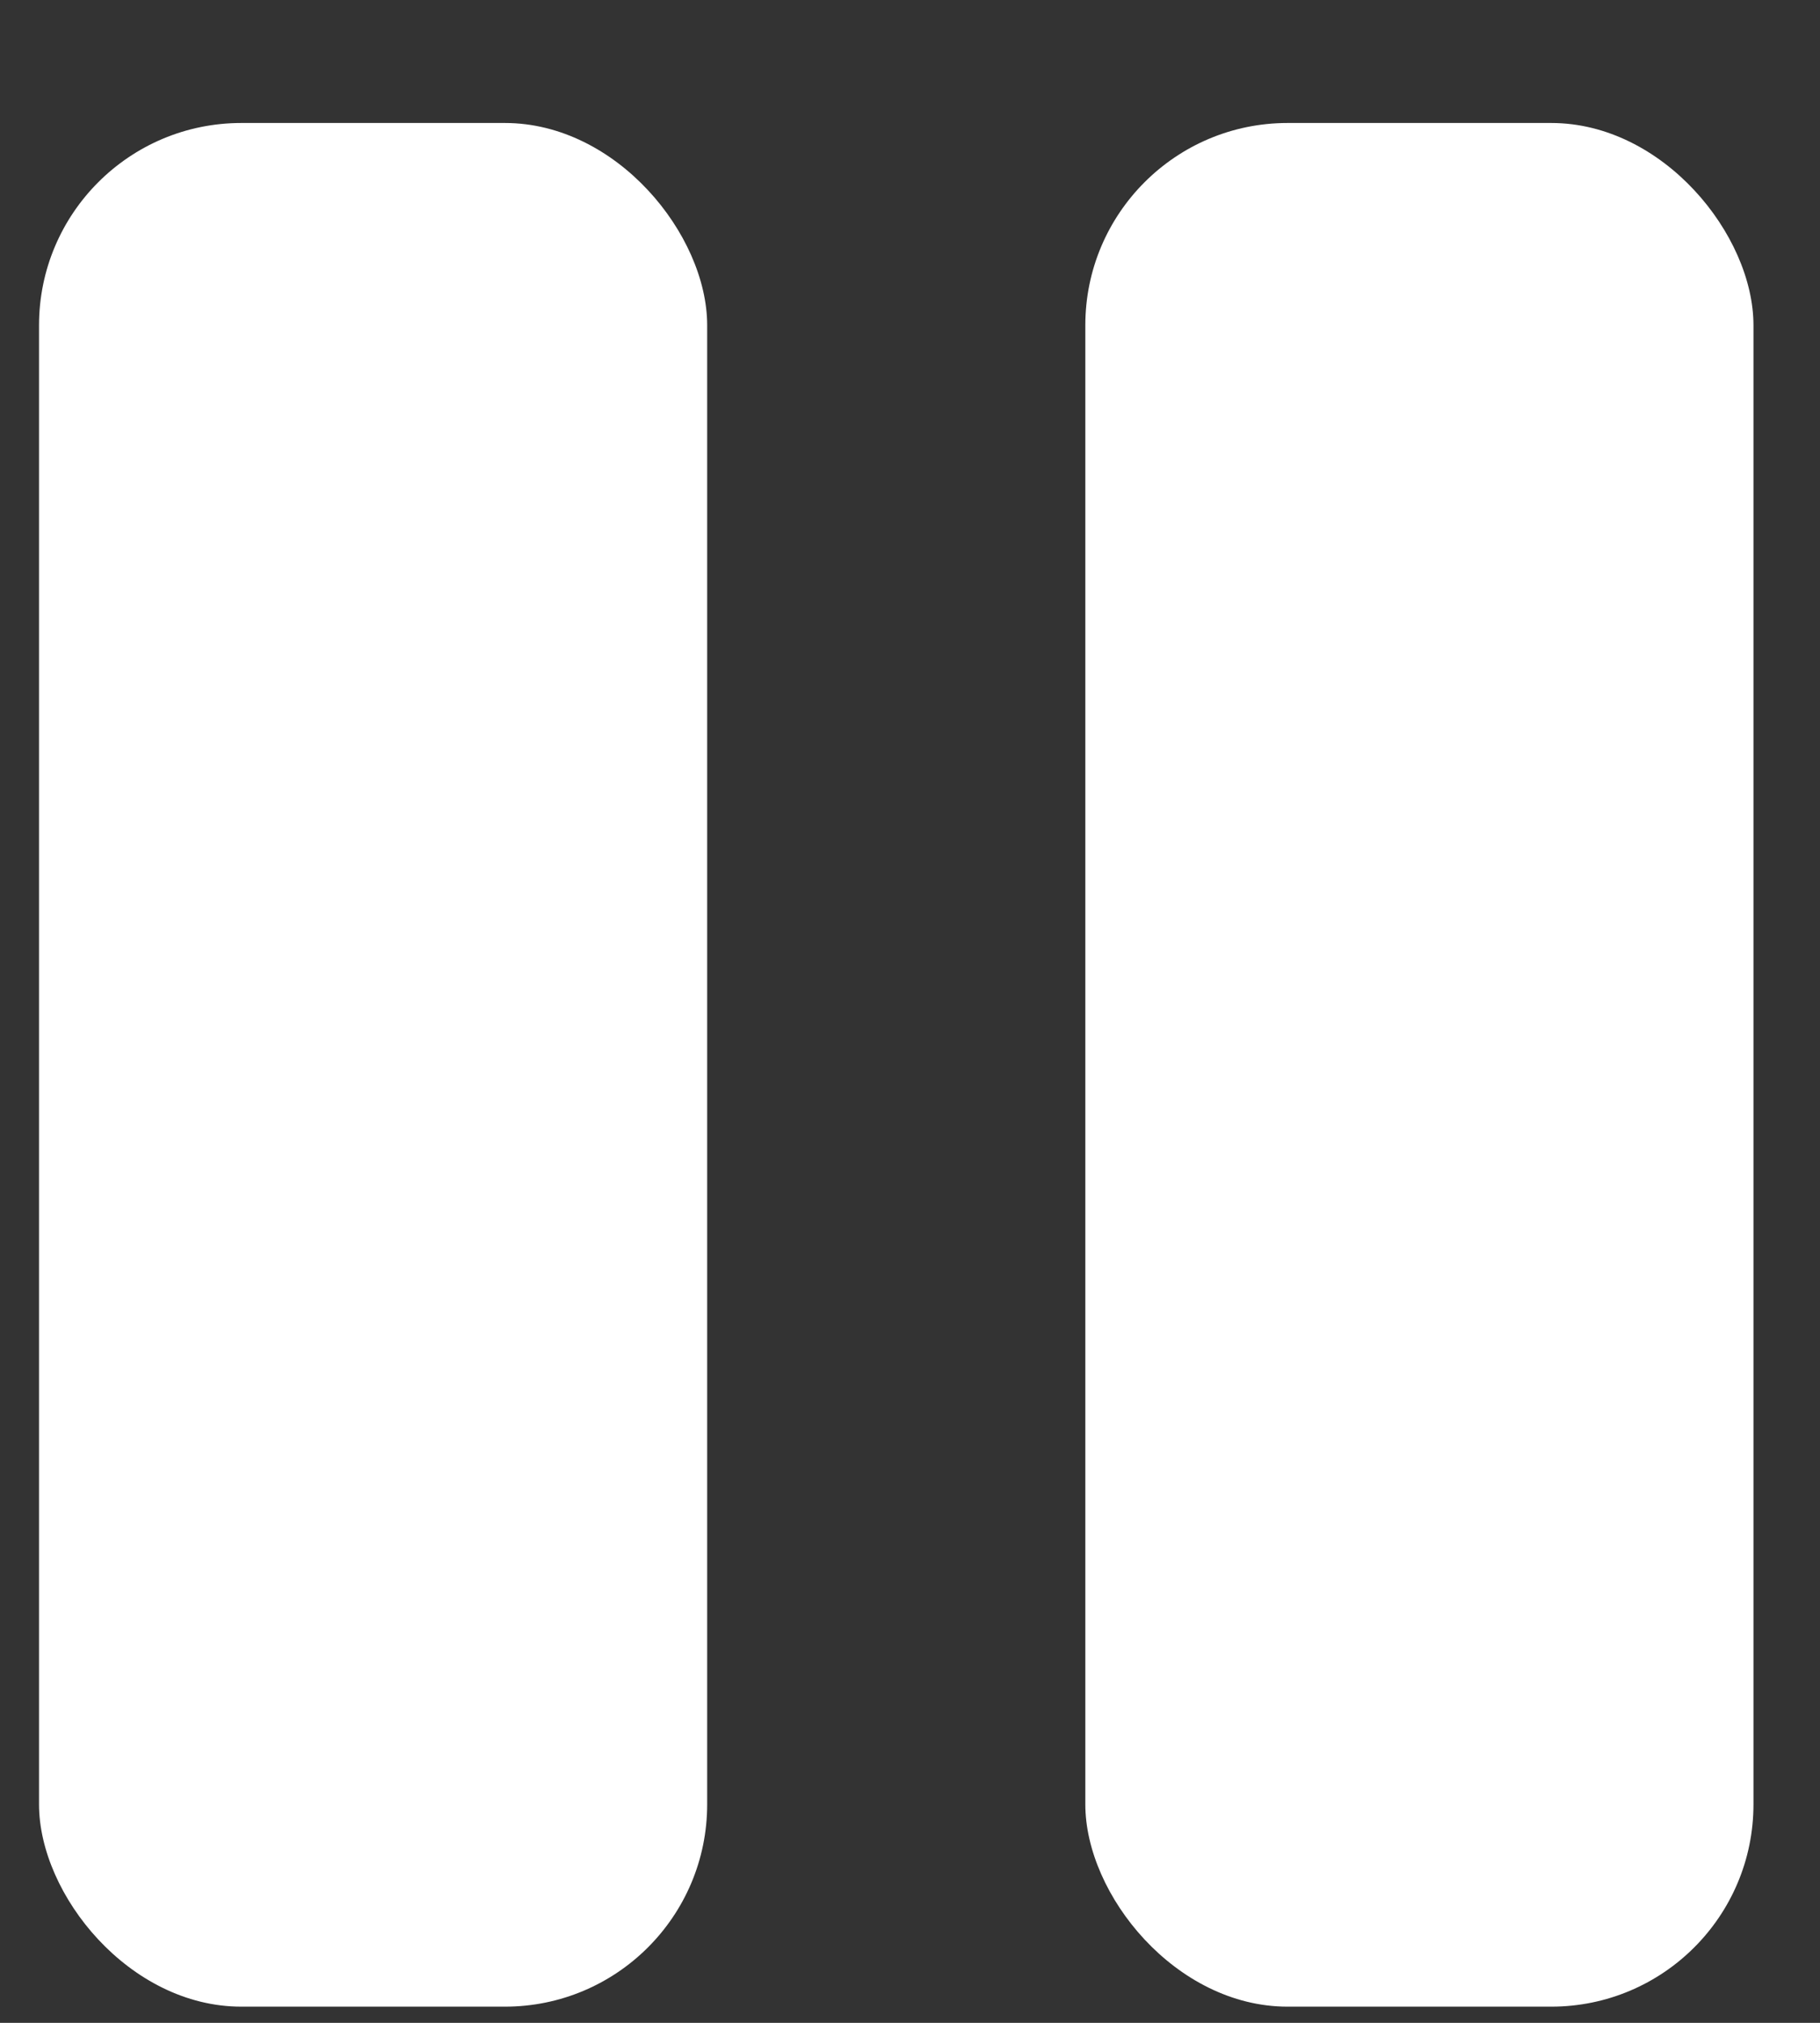 <svg width="9" height="10" viewBox="0 0 9 10" fill="none" xmlns="http://www.w3.org/2000/svg">
<rect x="0" y="0" width="9" height="10" fill="#333333" stroke="none"/>
<rect x="0.193" y="0.608" width="3.304" height="9.312" rx="1" fill="white"/>
<rect x="5.367" y="0.608" width="3.304" height="9.312" rx="1" fill="white"/>
</svg>
